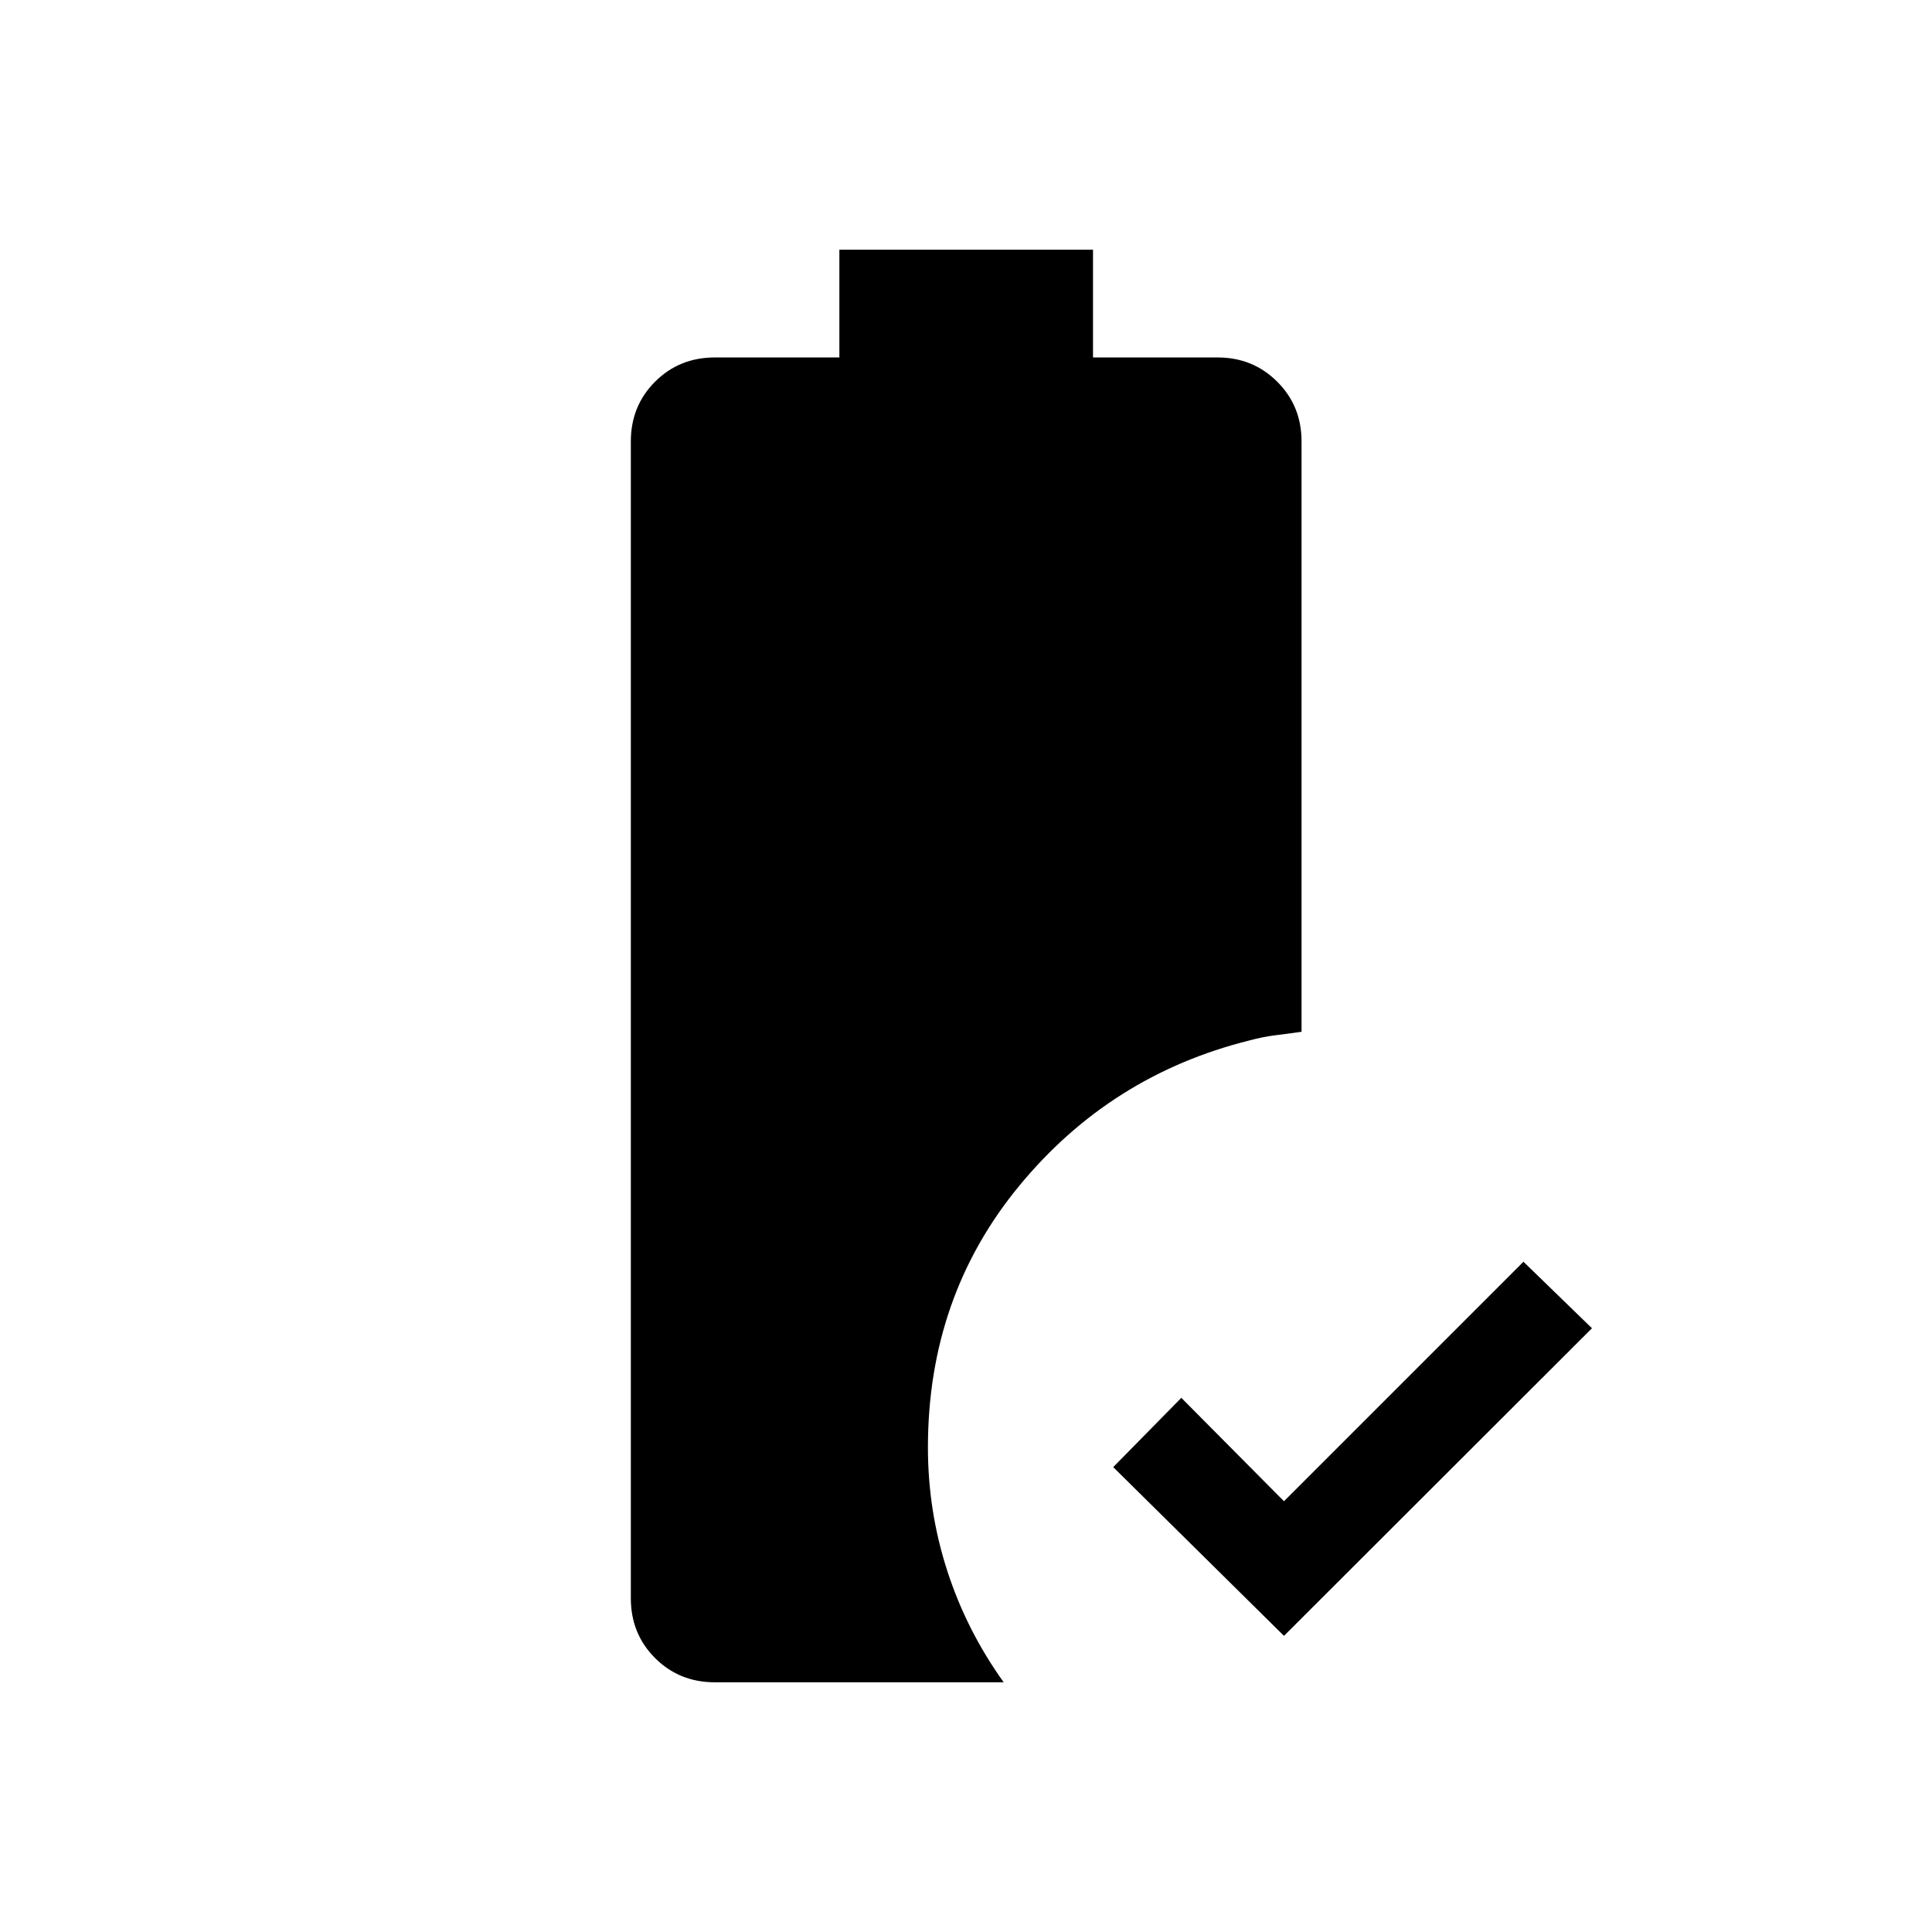<svg xmlns="http://www.w3.org/2000/svg" height="20" viewBox="0 -960 960 960" width="20"><path d="M638-147.15 553.15-231 587-265.42l51 51.38 119-119L791.04-300 638-147.15Zm-282.81 23.07q-17.65 0-29.69-12.04-12.04-12.04-12.04-29.69v-574.84q0-17.65 12.04-29.69 12.04-12.04 29.69-12.04h61.89v-53.54h126.03v53.54h61.97q17.47 0 29.56 12.04t12.09 29.69v293.34q-7.62 1.08-13.26 1.76-5.64.68-12.59 2.53-69.11 17.21-114.46 72.29-45.34 55.08-45.34 129.96 0 31.62 9.61 61.3 9.61 29.69 28.04 55.39H355.19Z"/></svg>